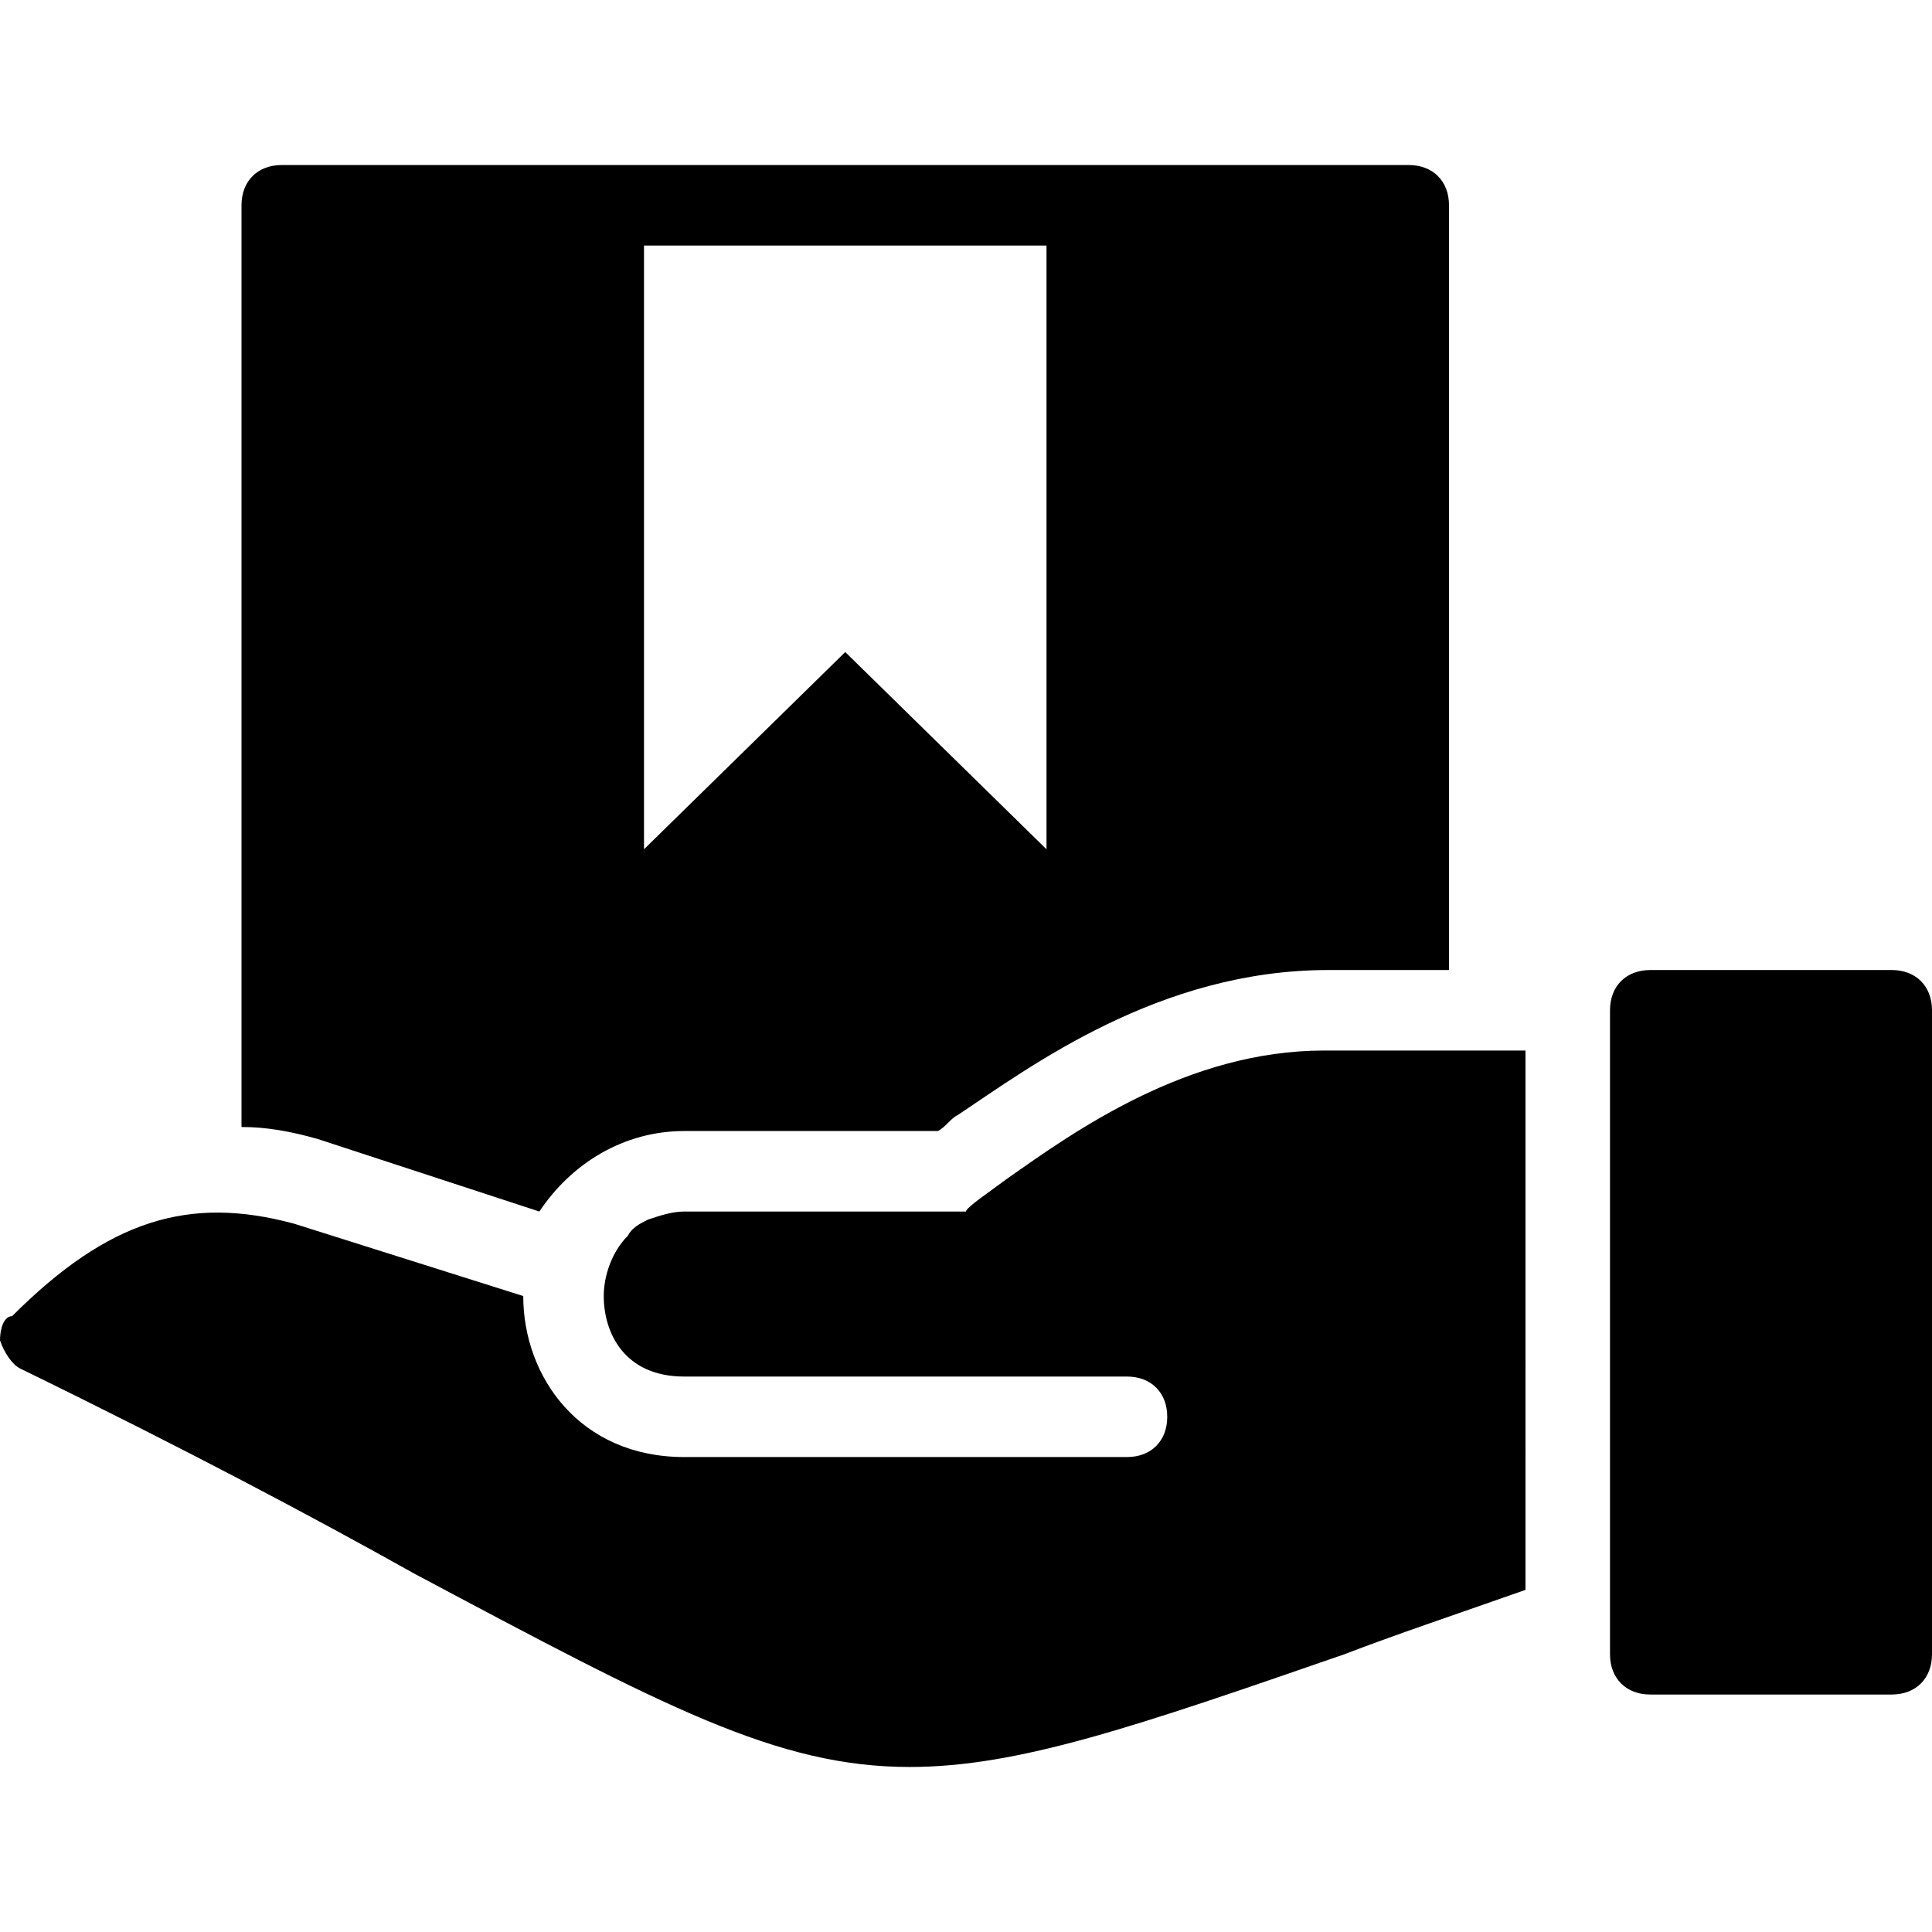 <?xml version="1.0" encoding="utf-8"?>
<!-- Generator: Adobe Illustrator 20.1.0, SVG Export Plug-In . SVG Version: 6.00 Build 0)  -->
<svg version="1.1" id="Layer_1" xmlns="http://www.w3.org/2000/svg" xmlns:xlink="http://www.w3.org/1999/xlink" x="0px" y="0px"
	 viewBox="0 0 48 48" style="enable-background:new 0 0 48 48;" xml:space="preserve">
<path d="M48,25.1v16c0,0.6-0.4,1-1,1h-6c-0.6,0-1-0.4-1-1v-16c0-0.6,0.4-1,1-1h6C47.6,24.1,48,24.5,48,25.1z M36,5.1v19h-3
	c-4.2,0-7.4,2.4-9.2,3.6c-0.2,0.1-0.3,0.3-0.5,0.4H17c-1.5,0-2.8,0.8-3.6,2l-5.5-1.8C7.2,28.1,6.6,28,6,28V5.1c0-0.6,0.4-1,1-1h28
	C35.6,4.1,36,4.5,36,5.1z M26,6.1H16v15l5-4.9l5,4.9V6.1z M25,29.3c-0.4,0.3-1,0.7-1,0.8h-1h-6c-0.3,0-0.6,0.1-0.9,0.2c0,0,0,0,0,0
	c-0.2,0.1-0.4,0.2-0.5,0.4c-0.4,0.4-0.6,1-0.6,1.5c0,0.9,0.5,2,2,2h11c0.6,0,1,0.4,1,1c0,0.6-0.4,1-1,1H17c-2.6,0-4-2-4-4
	c0,0,0,0,0,0l-5.7-1.8c-2.6-0.7-4.6-0.1-7,2.3C0.1,32.7,0,33,0,33.3c0.1,0.3,0.3,0.6,0.5,0.7c4.1,2,7.3,3.7,9.8,5.1
	c6.2,3.3,9,4.8,12.3,4.8c2.7,0,5.6-1,10.8-2.8c1.3-0.5,2.8-1,4.5-1.6V26.1h-5C29.5,26.1,26.7,28.1,25,29.3z"/>
</svg>
